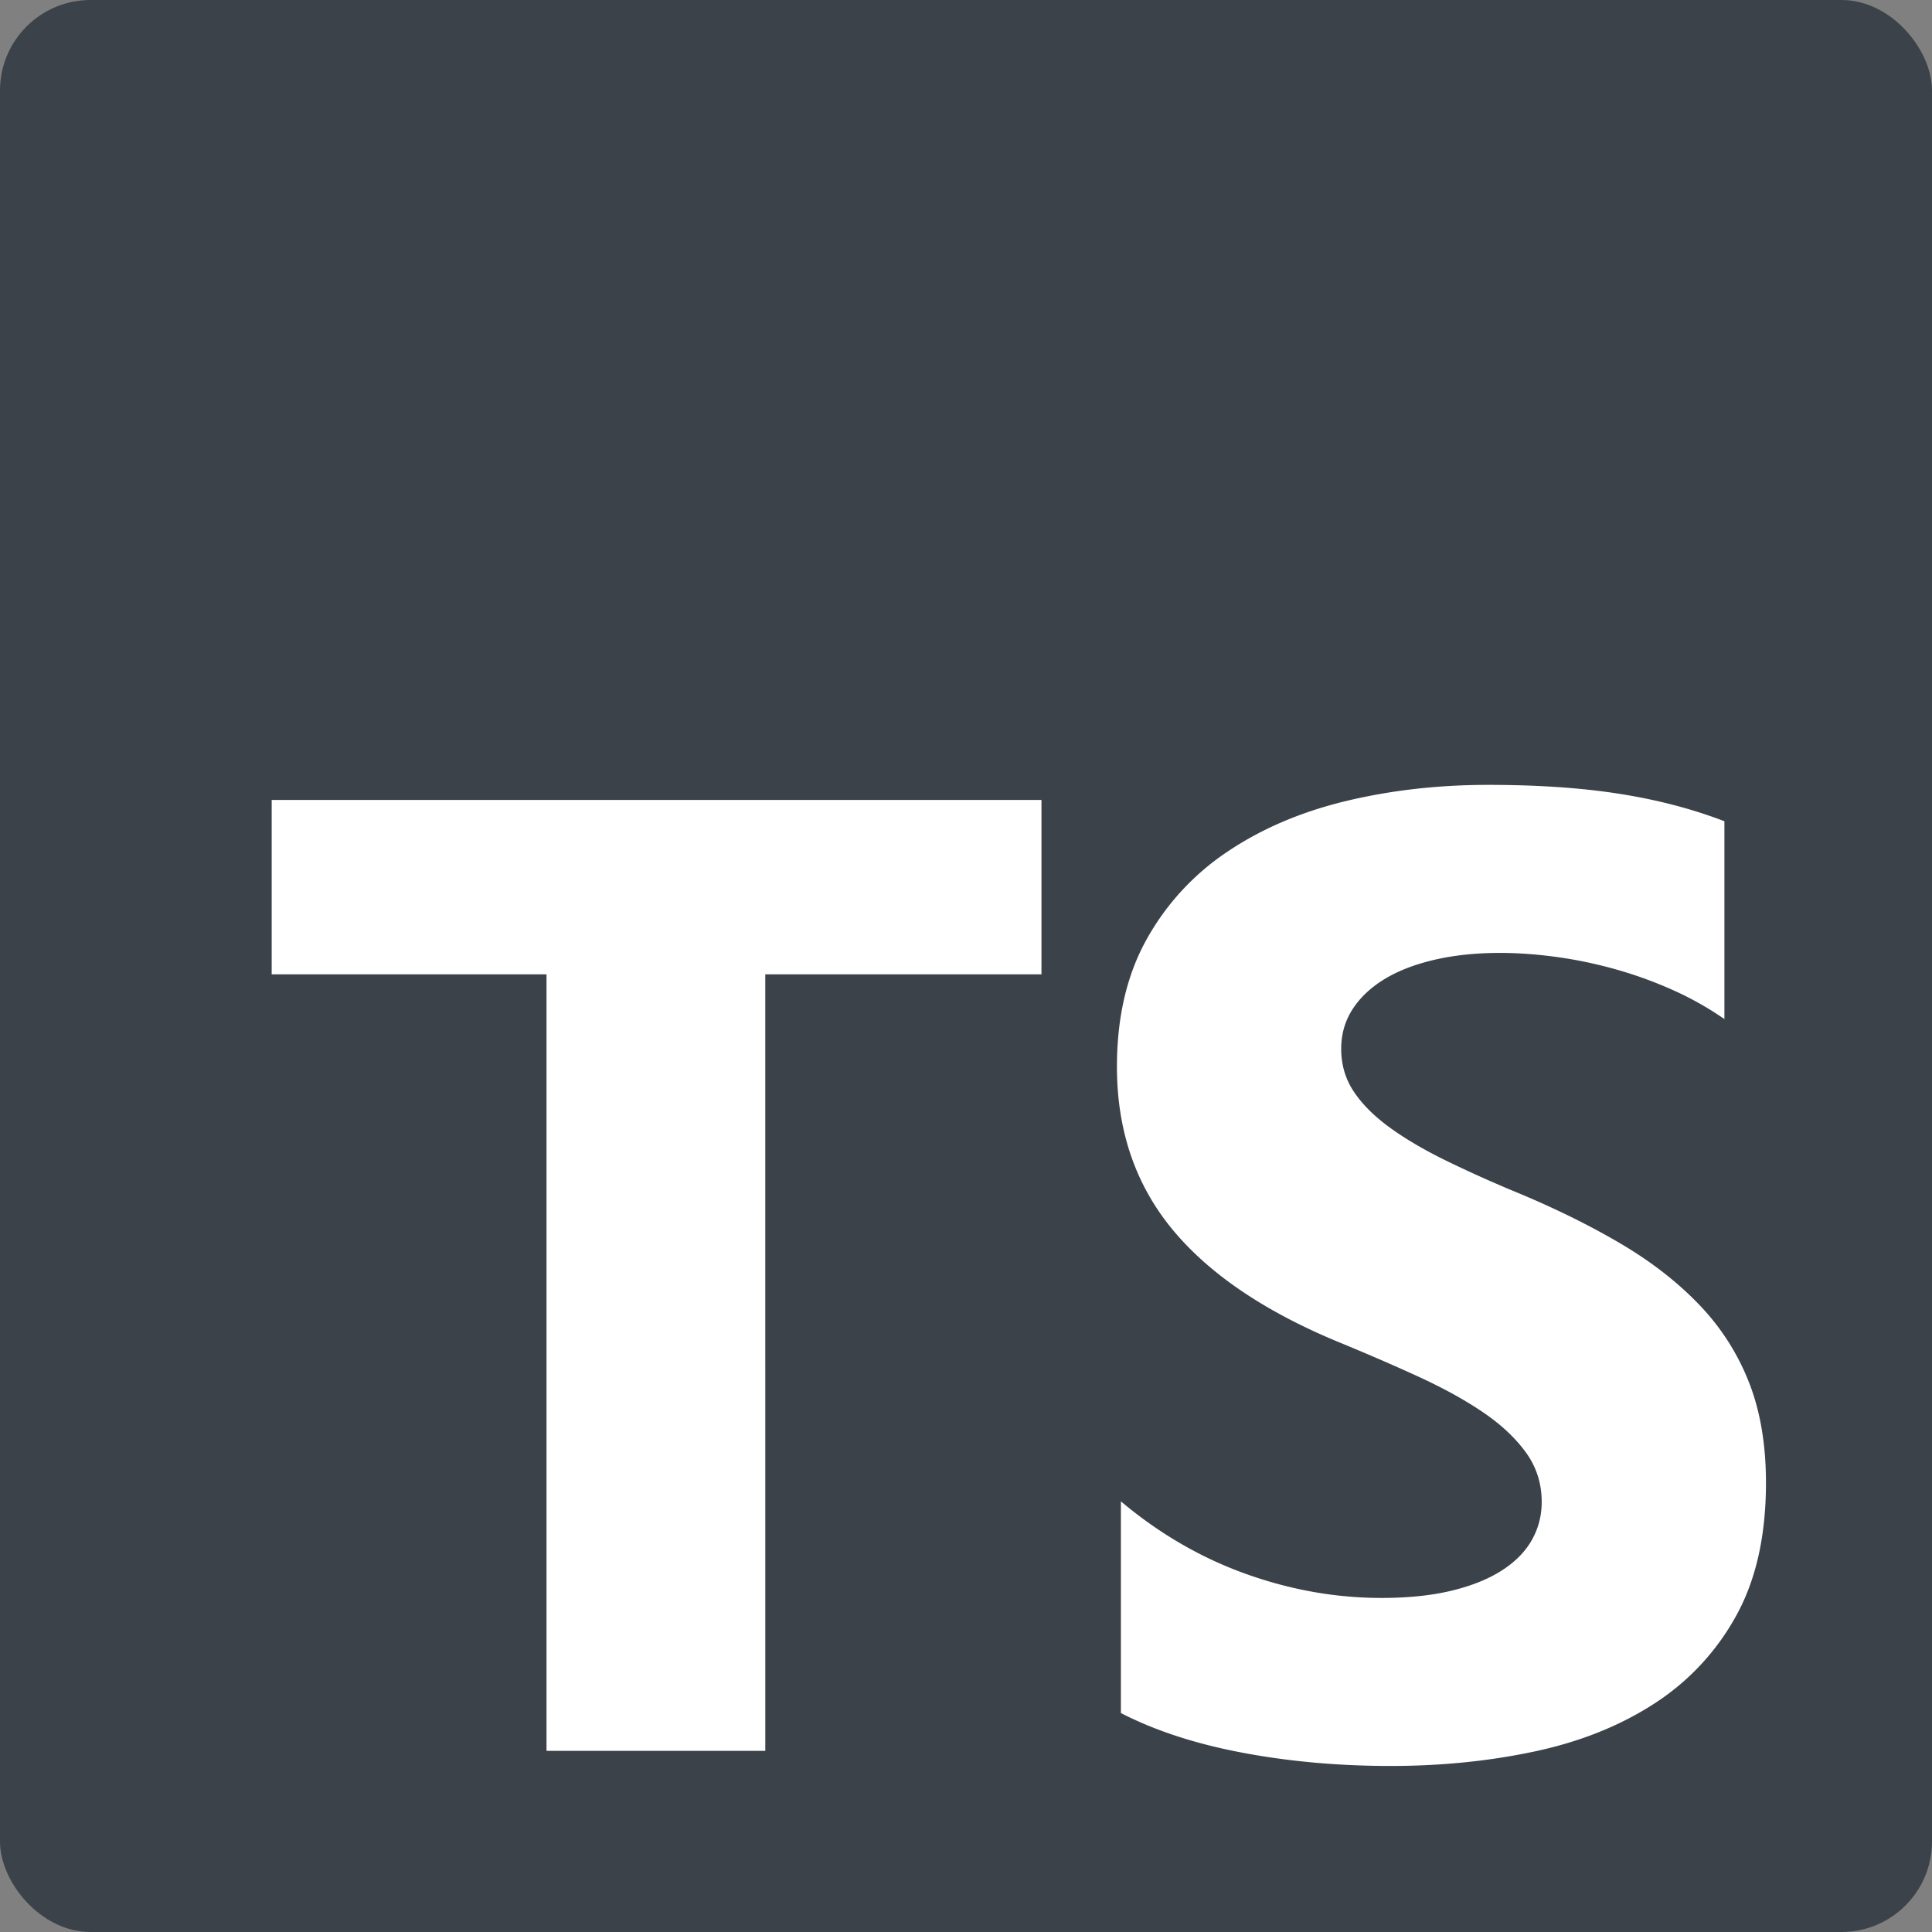 <svg fill="none" height="128" width="128" xmlns="http://www.w3.org/2000/svg"><rect width="100%" height="100%" fill="#808080" stroke="none"/><rect fill="#3b424a" height="128" rx="6" width="128"/><path clip-rule="evenodd" d="M74.262 99.468v14.026c2.273 1.168 4.96 2.045 8.063 2.629 3.102.585 6.373.877 9.81.877 3.35 0 6.533-.321 9.548-.964 3.016-.643 5.659-1.702 7.932-3.178a16.179 16.179 0 005.397-5.786c1.325-2.381 1.988-5.325 1.988-8.831 0-2.542-.379-4.77-1.136-6.684a15.632 15.632 0 00-3.278-5.107c-1.427-1.49-3.139-2.827-5.134-4.01-1.996-1.183-4.246-2.301-6.752-3.353a84.756 84.756 0 01-4.938-2.213c-1.456-.716-2.695-1.447-3.714-2.192-1.02-.745-1.806-1.534-2.36-2.367-.553-.832-.83-1.775-.83-2.827 0-.964.247-1.833.743-2.608s1.194-1.439 2.097-1.994c.903-.555 2.01-.986 3.321-1.293 1.311-.307 2.768-.46 4.37-.46 1.166 0 2.396.088 3.693.263 1.296.175 2.6.445 3.911.81 1.311.366 2.585.826 3.824 1.381a21.071 21.071 0 013.43 1.929V54.41c-2.127-.818-4.45-1.425-6.97-1.82s-5.411-.59-8.674-.59c-3.321 0-6.468.358-9.44 1.074-2.97.716-5.586 1.833-7.843 3.353a16.732 16.732 0 00-5.353 5.807C74.656 64.587 74 67.4 74 70.672c0 4.178 1.202 7.743 3.605 10.694 2.404 2.951 6.053 5.45 10.947 7.495 1.923.789 3.714 1.563 5.375 2.323 1.66.76 3.095 1.549 4.304 2.367s2.163 1.71 2.862 2.674c.7.964 1.049 2.06 1.049 3.287 0 .906-.218 1.746-.655 2.52s-1.1 1.446-1.988 2.016c-.89.57-1.996 1.016-3.322 1.337-1.325.321-2.876.482-4.654.482-3.03 0-6.03-.533-9.002-1.6-2.971-1.066-5.724-2.666-8.259-4.799zm-23.56-34.914H69V53H18v11.554h18.208V116h14.495z" fill="#fff" fill-rule="evenodd"/></svg>
